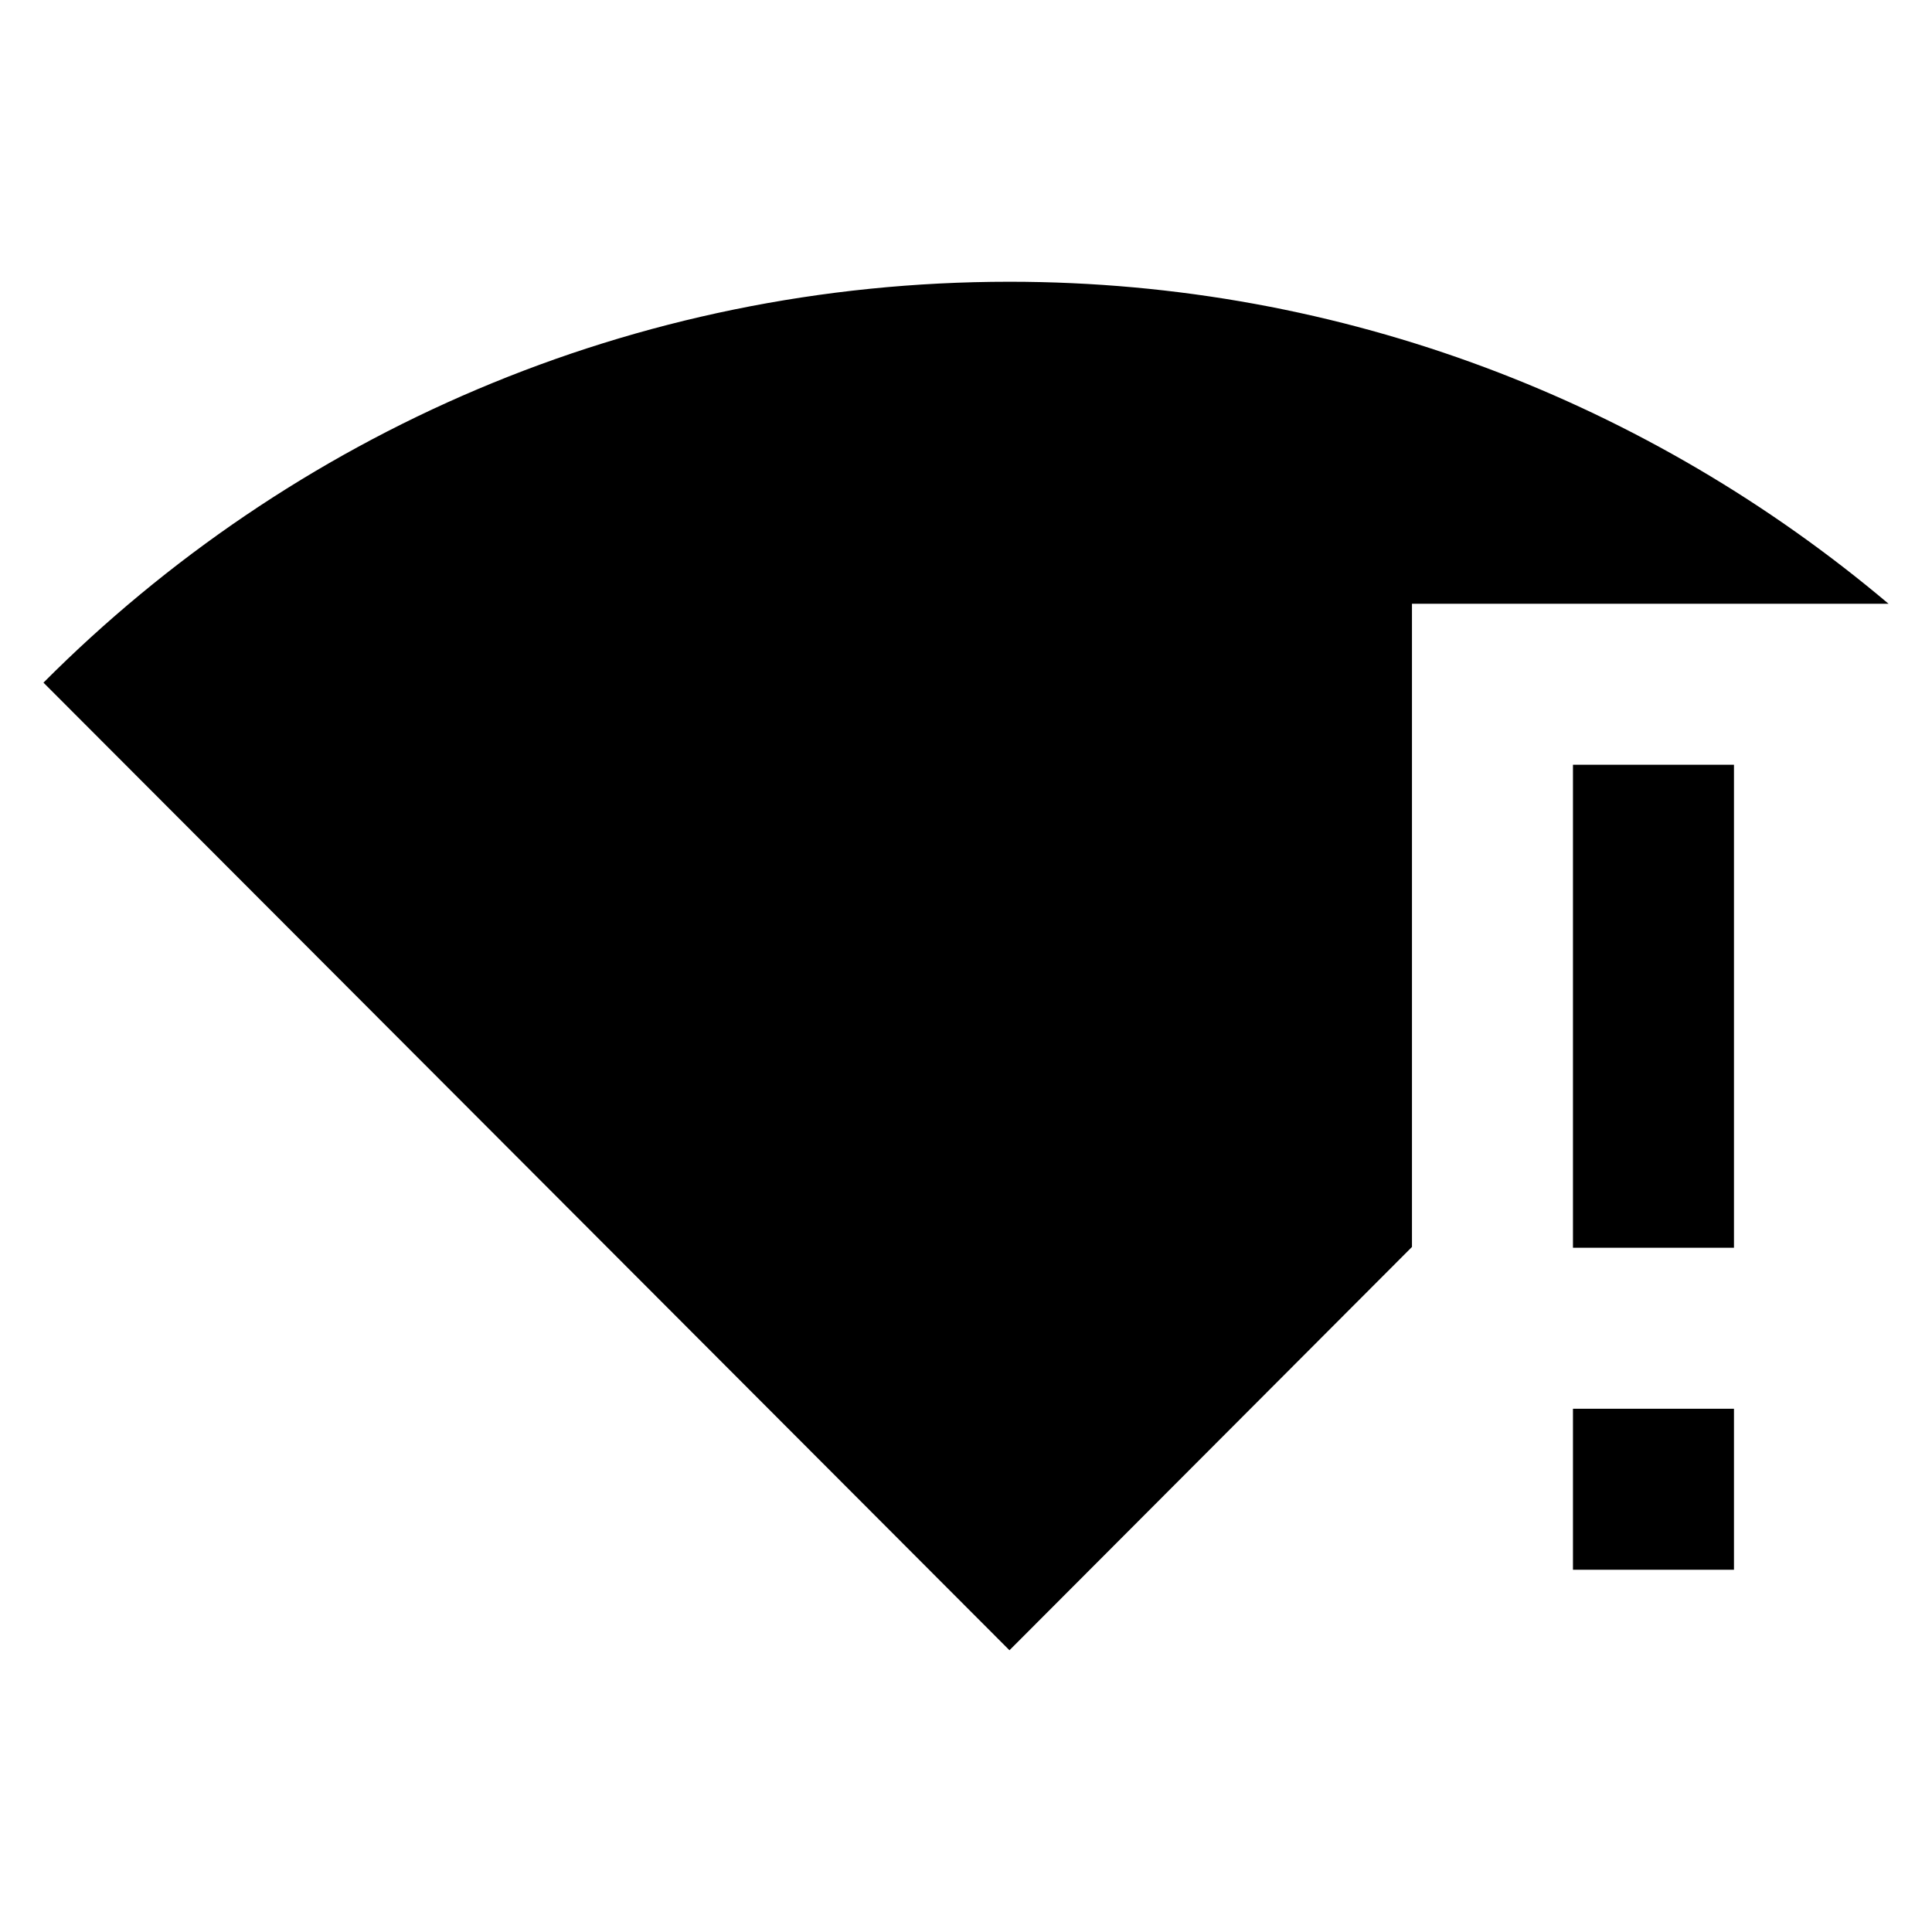 <svg width="24" height="24" viewBox="0 0 24 24" fill="none" xmlns="http://www.w3.org/2000/svg">
<path d="M21.54 17.5H19.54V19.5H21.54V17.5Z" fill="black"/>
<path d="M21.54 9.5H19.54V15.5H21.54V9.5Z" fill="black"/>
<path d="M12.54 3.5C7.85 3.5 3.61 5.4 0.54 8.48L12.54 20.5L17.54 15.49V7.5H23.46C20.51 5.01 16.7 3.5 12.54 3.5Z" fill="black"/>
</svg>
